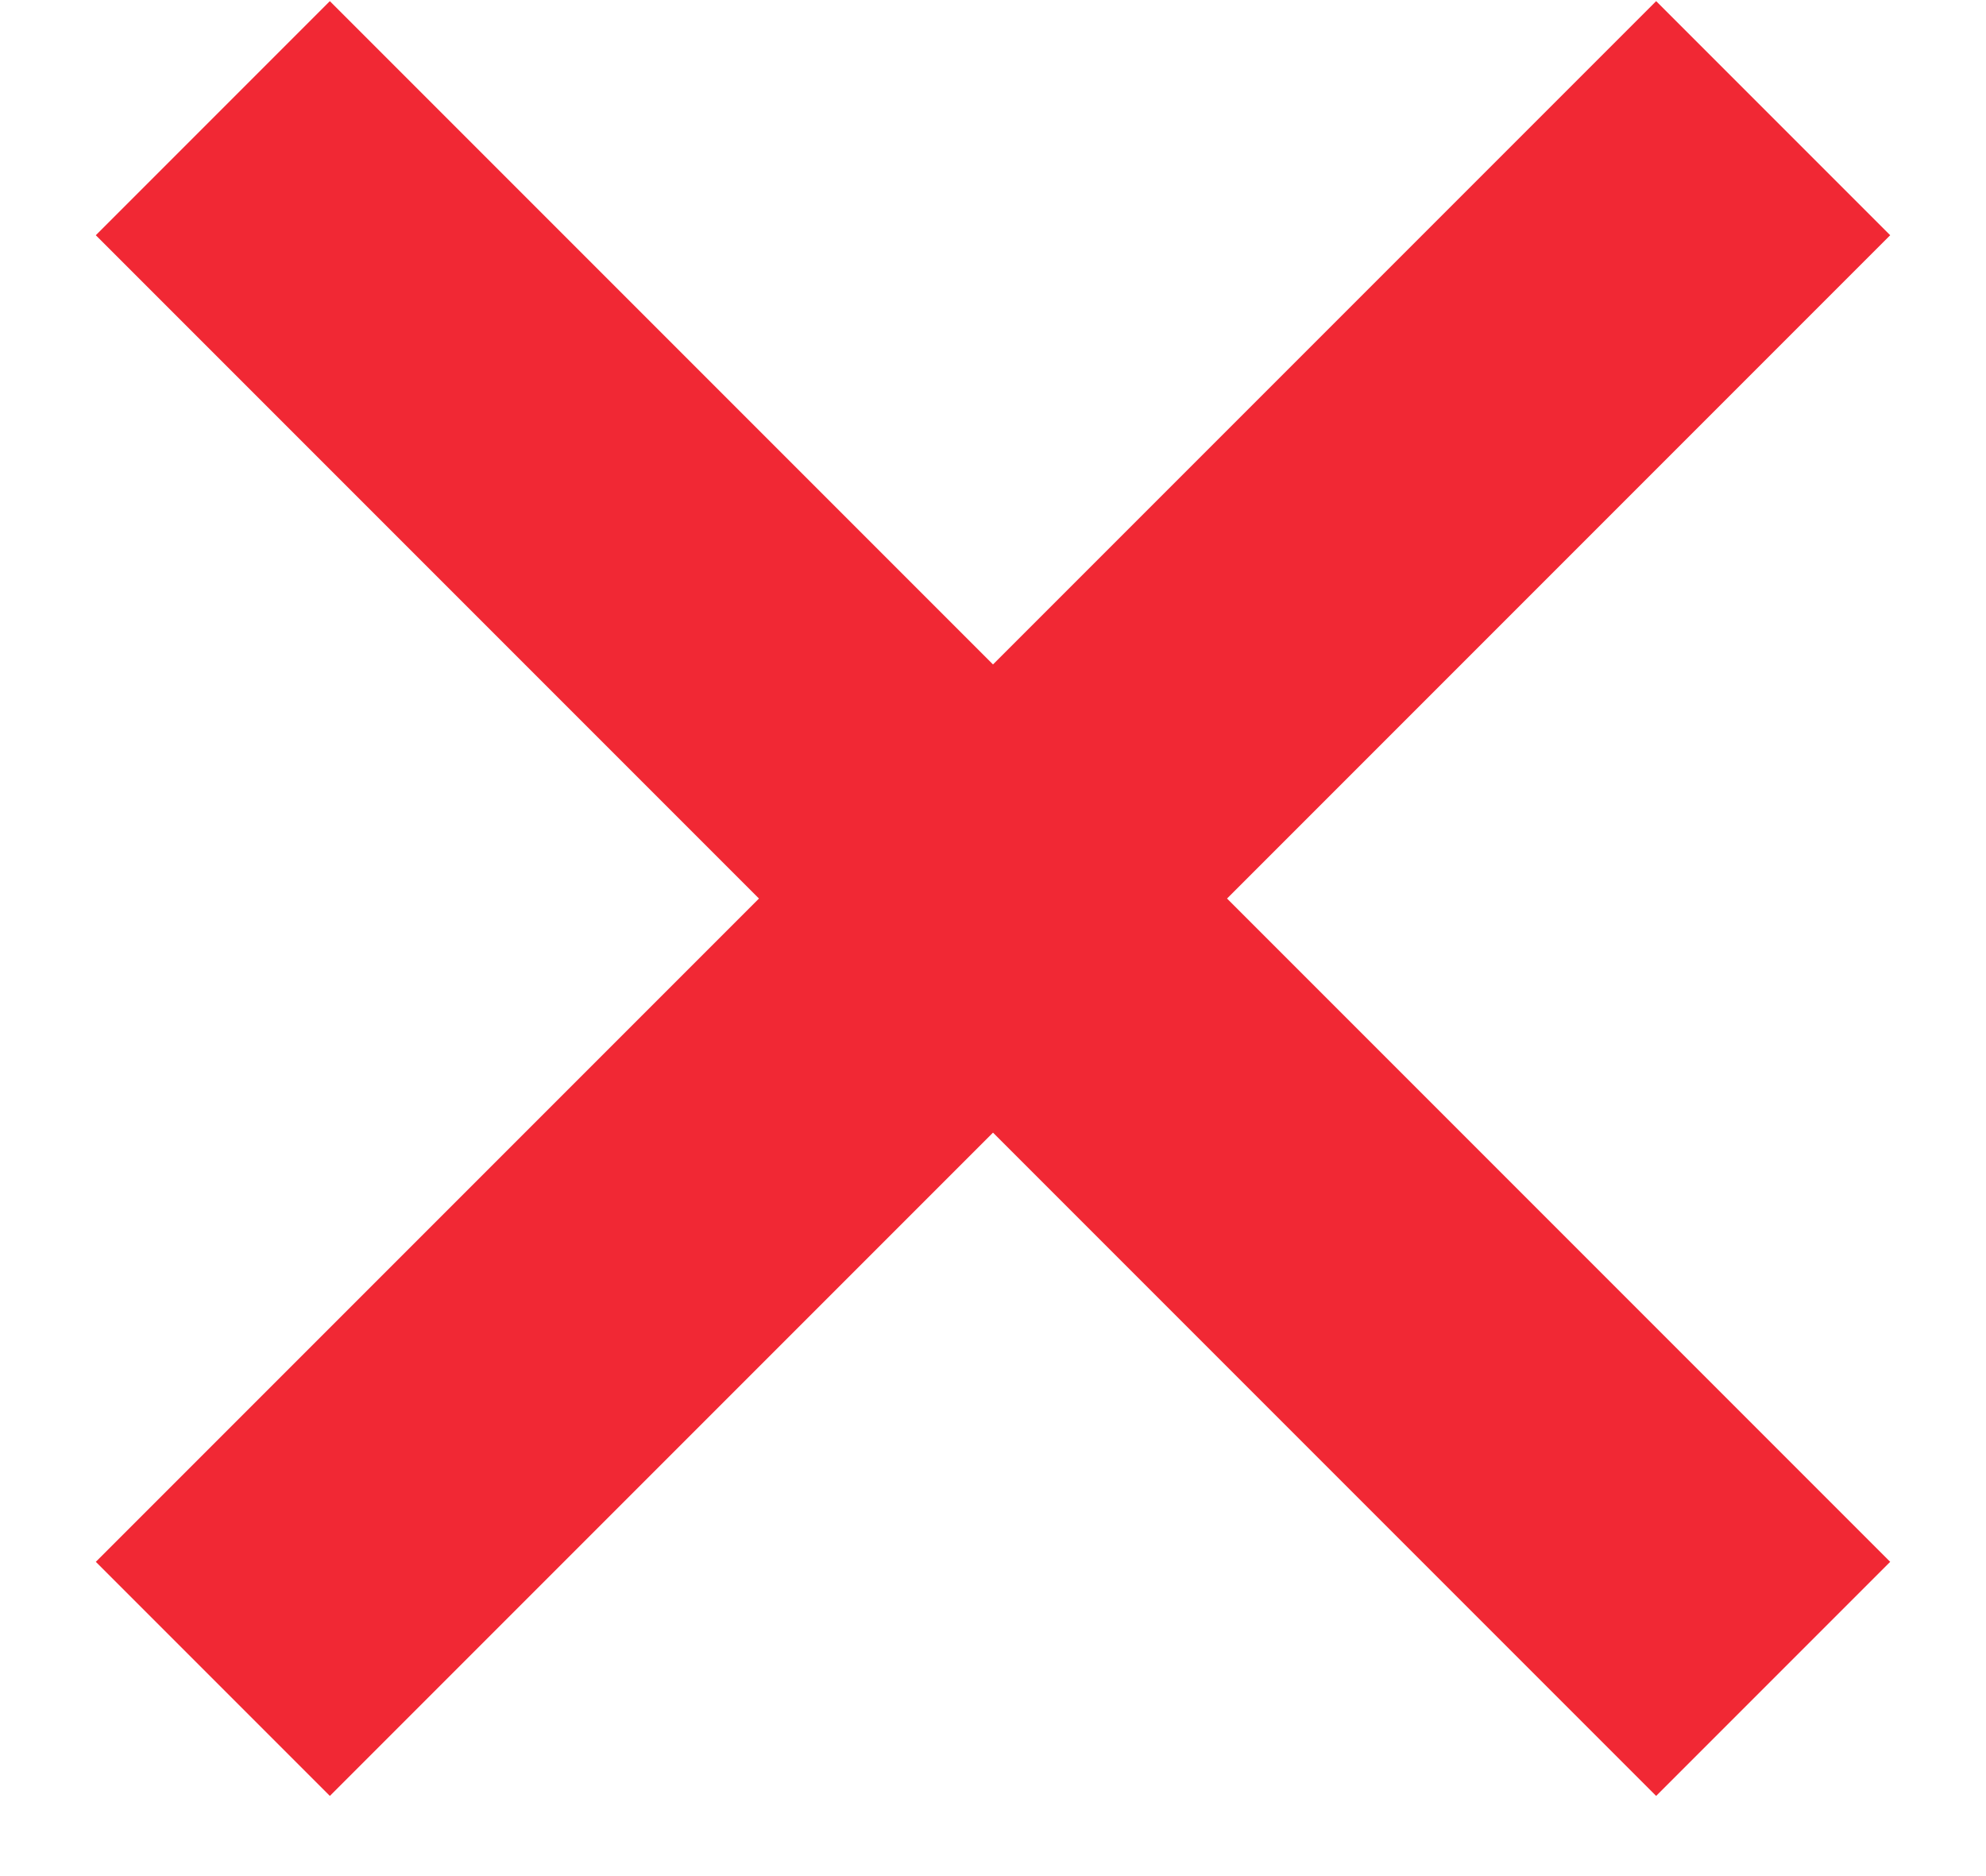 <svg width="18" height="17" viewBox="0 0 18 17" fill="none" xmlns="http://www.w3.org/2000/svg">
<path d="M16.071 1.071L9 8.142M1.929 15.213L9 8.142M16.071 15.213L9 8.142M1.929 1.071L9 8.142" stroke="#F12834" stroke-width="3"/>
</svg>
